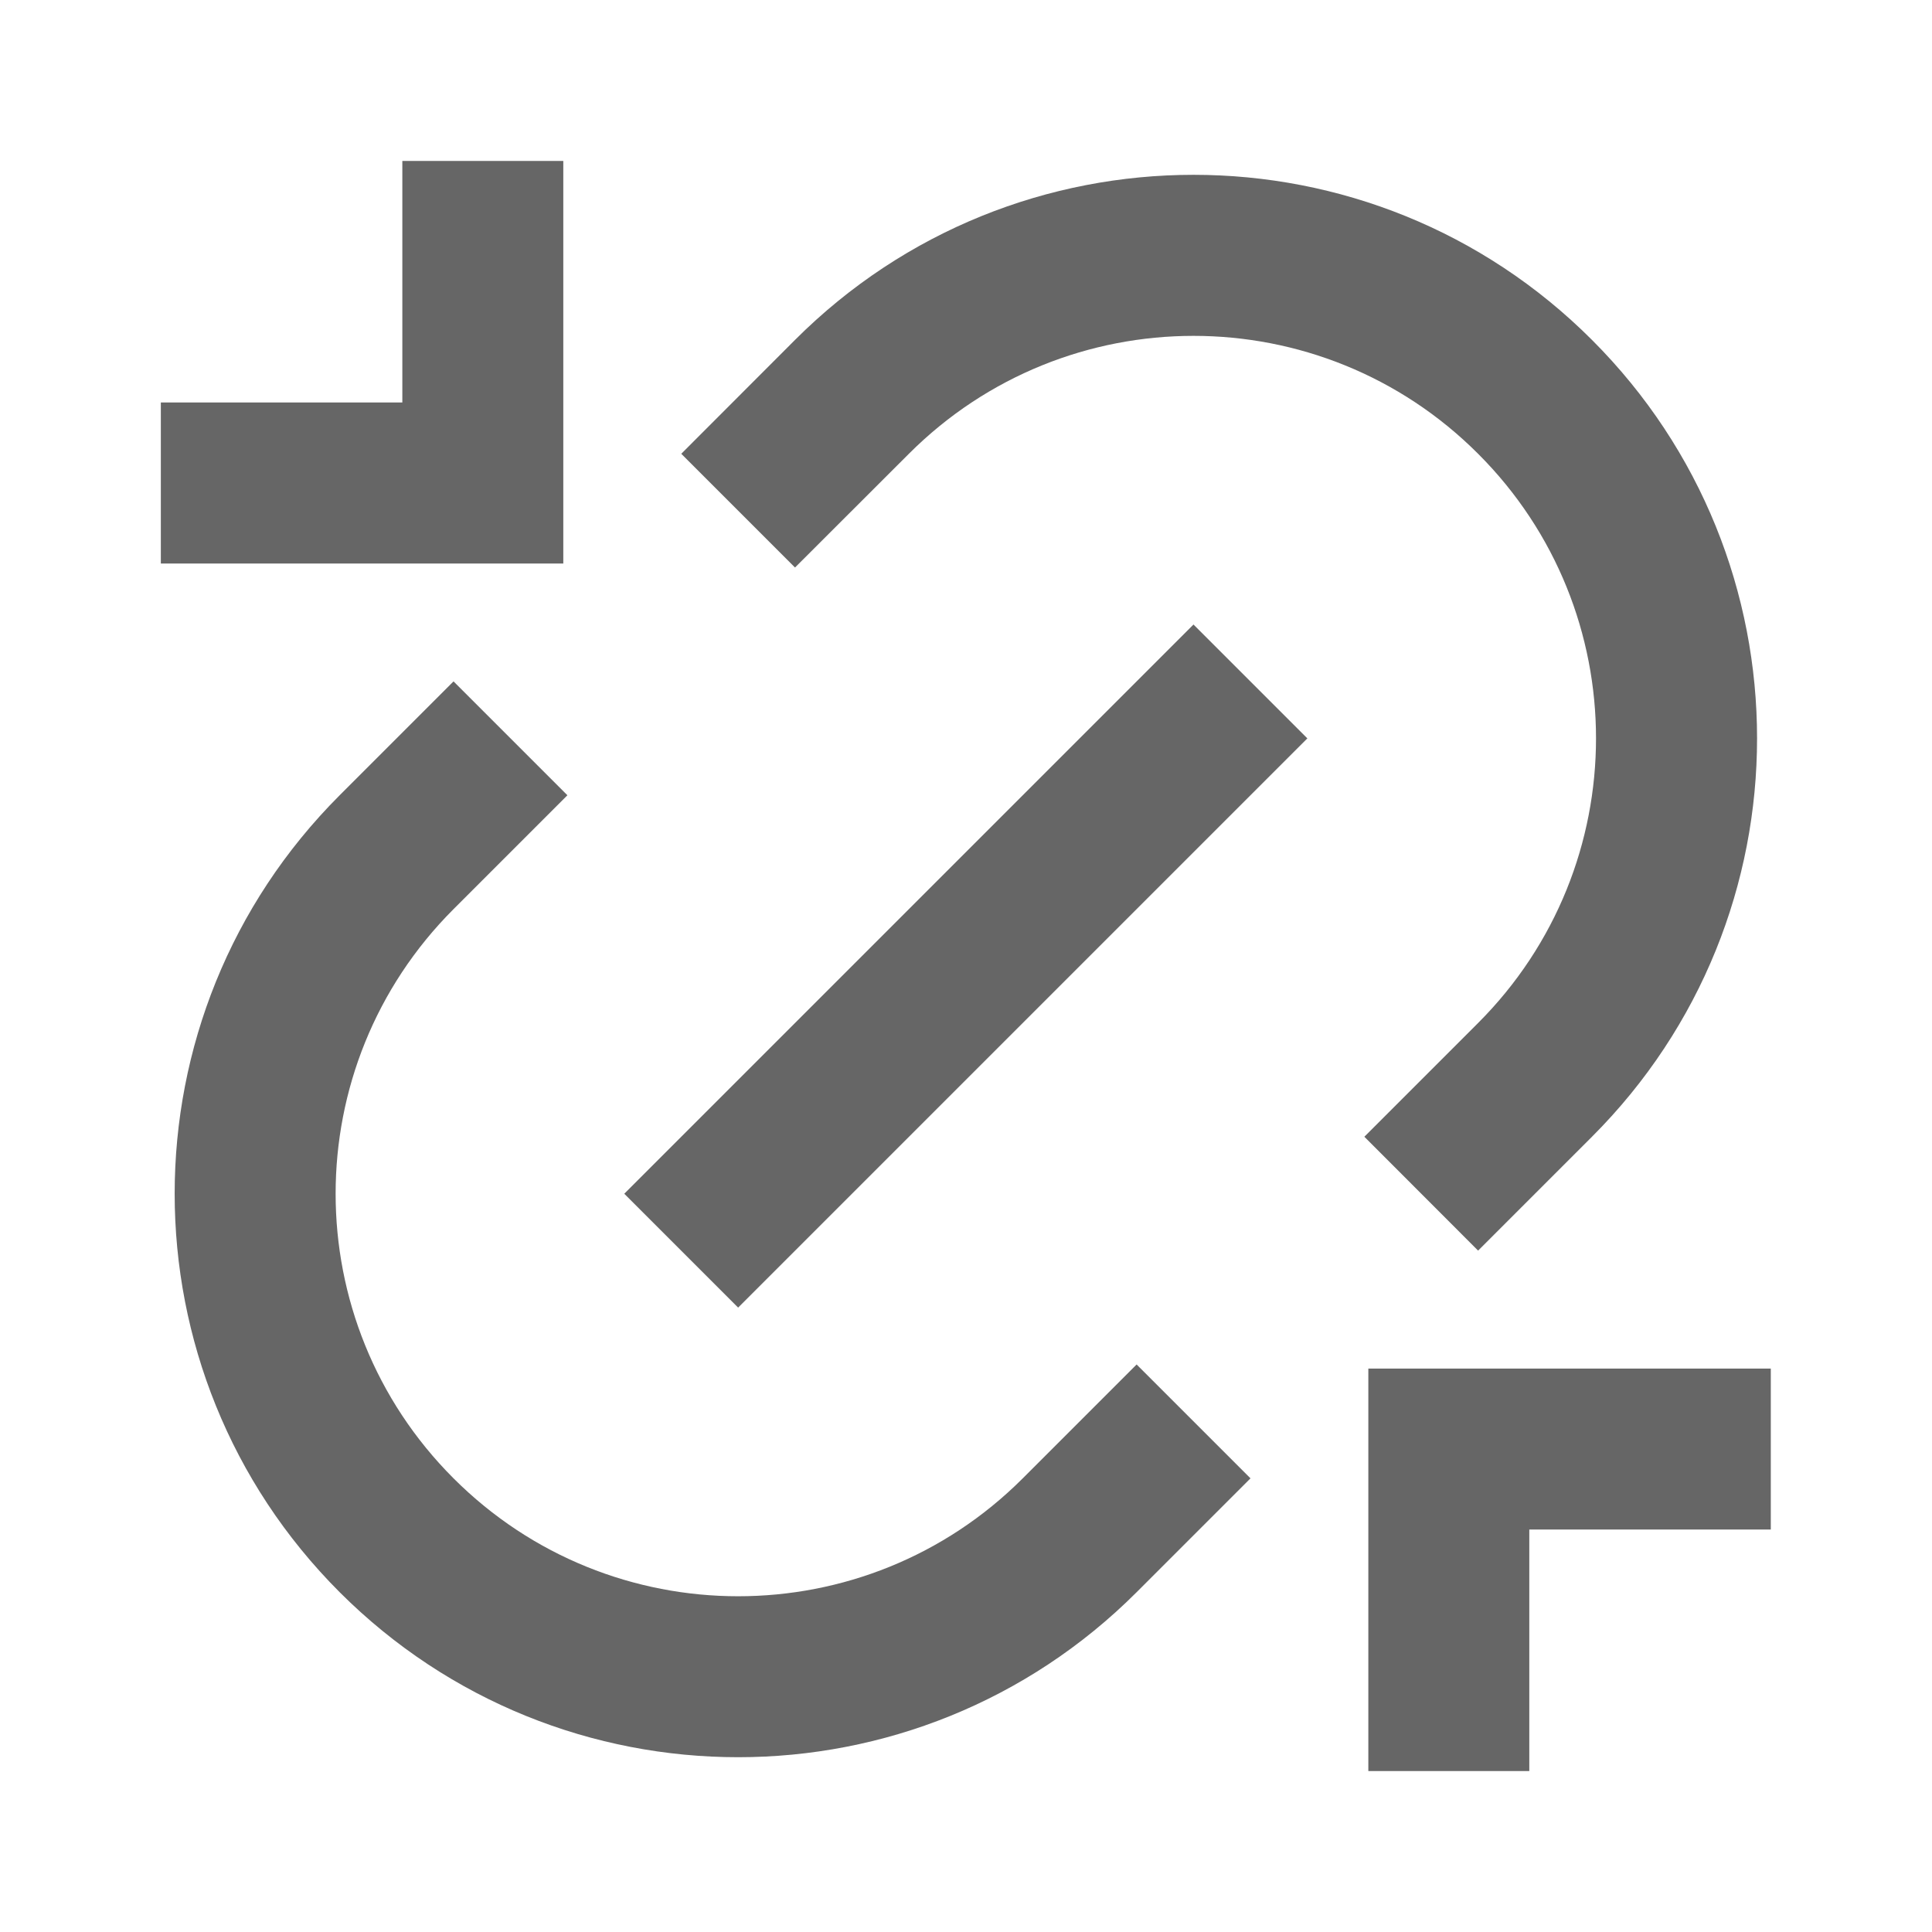 <svg width="16" height="16" viewBox="0 0 16 16" fill="none" xmlns="http://www.w3.org/2000/svg">
<path d="M11.332 11.334H14.665V12.667H12.665V14.667H11.332V11.334ZM4.665 4.667H1.332V3.333H3.332V1.333H4.665V4.667ZM12.241 10.357L11.299 9.414L12.241 8.472C13.543 7.17 13.543 5.059 12.241 3.758C10.94 2.456 8.829 2.456 7.527 3.758L6.584 4.7L5.642 3.758L6.584 2.815C8.407 0.992 11.362 0.992 13.184 2.815C15.007 4.637 15.007 7.592 13.184 9.414L12.241 10.357ZM10.356 12.243L9.413 13.186C7.59 15.008 4.636 15.008 2.813 13.186C0.991 11.363 0.991 8.408 2.813 6.586L3.756 5.643L4.699 6.586L3.756 7.529C2.454 8.831 2.454 10.941 3.756 12.243C5.058 13.545 7.168 13.545 8.47 12.243L9.413 11.3L10.356 12.243ZM9.884 5.172L10.827 6.115L6.113 10.829L5.17 9.886L9.884 5.172Z" fill="black" fill-opacity="0.6"/>
</svg>

